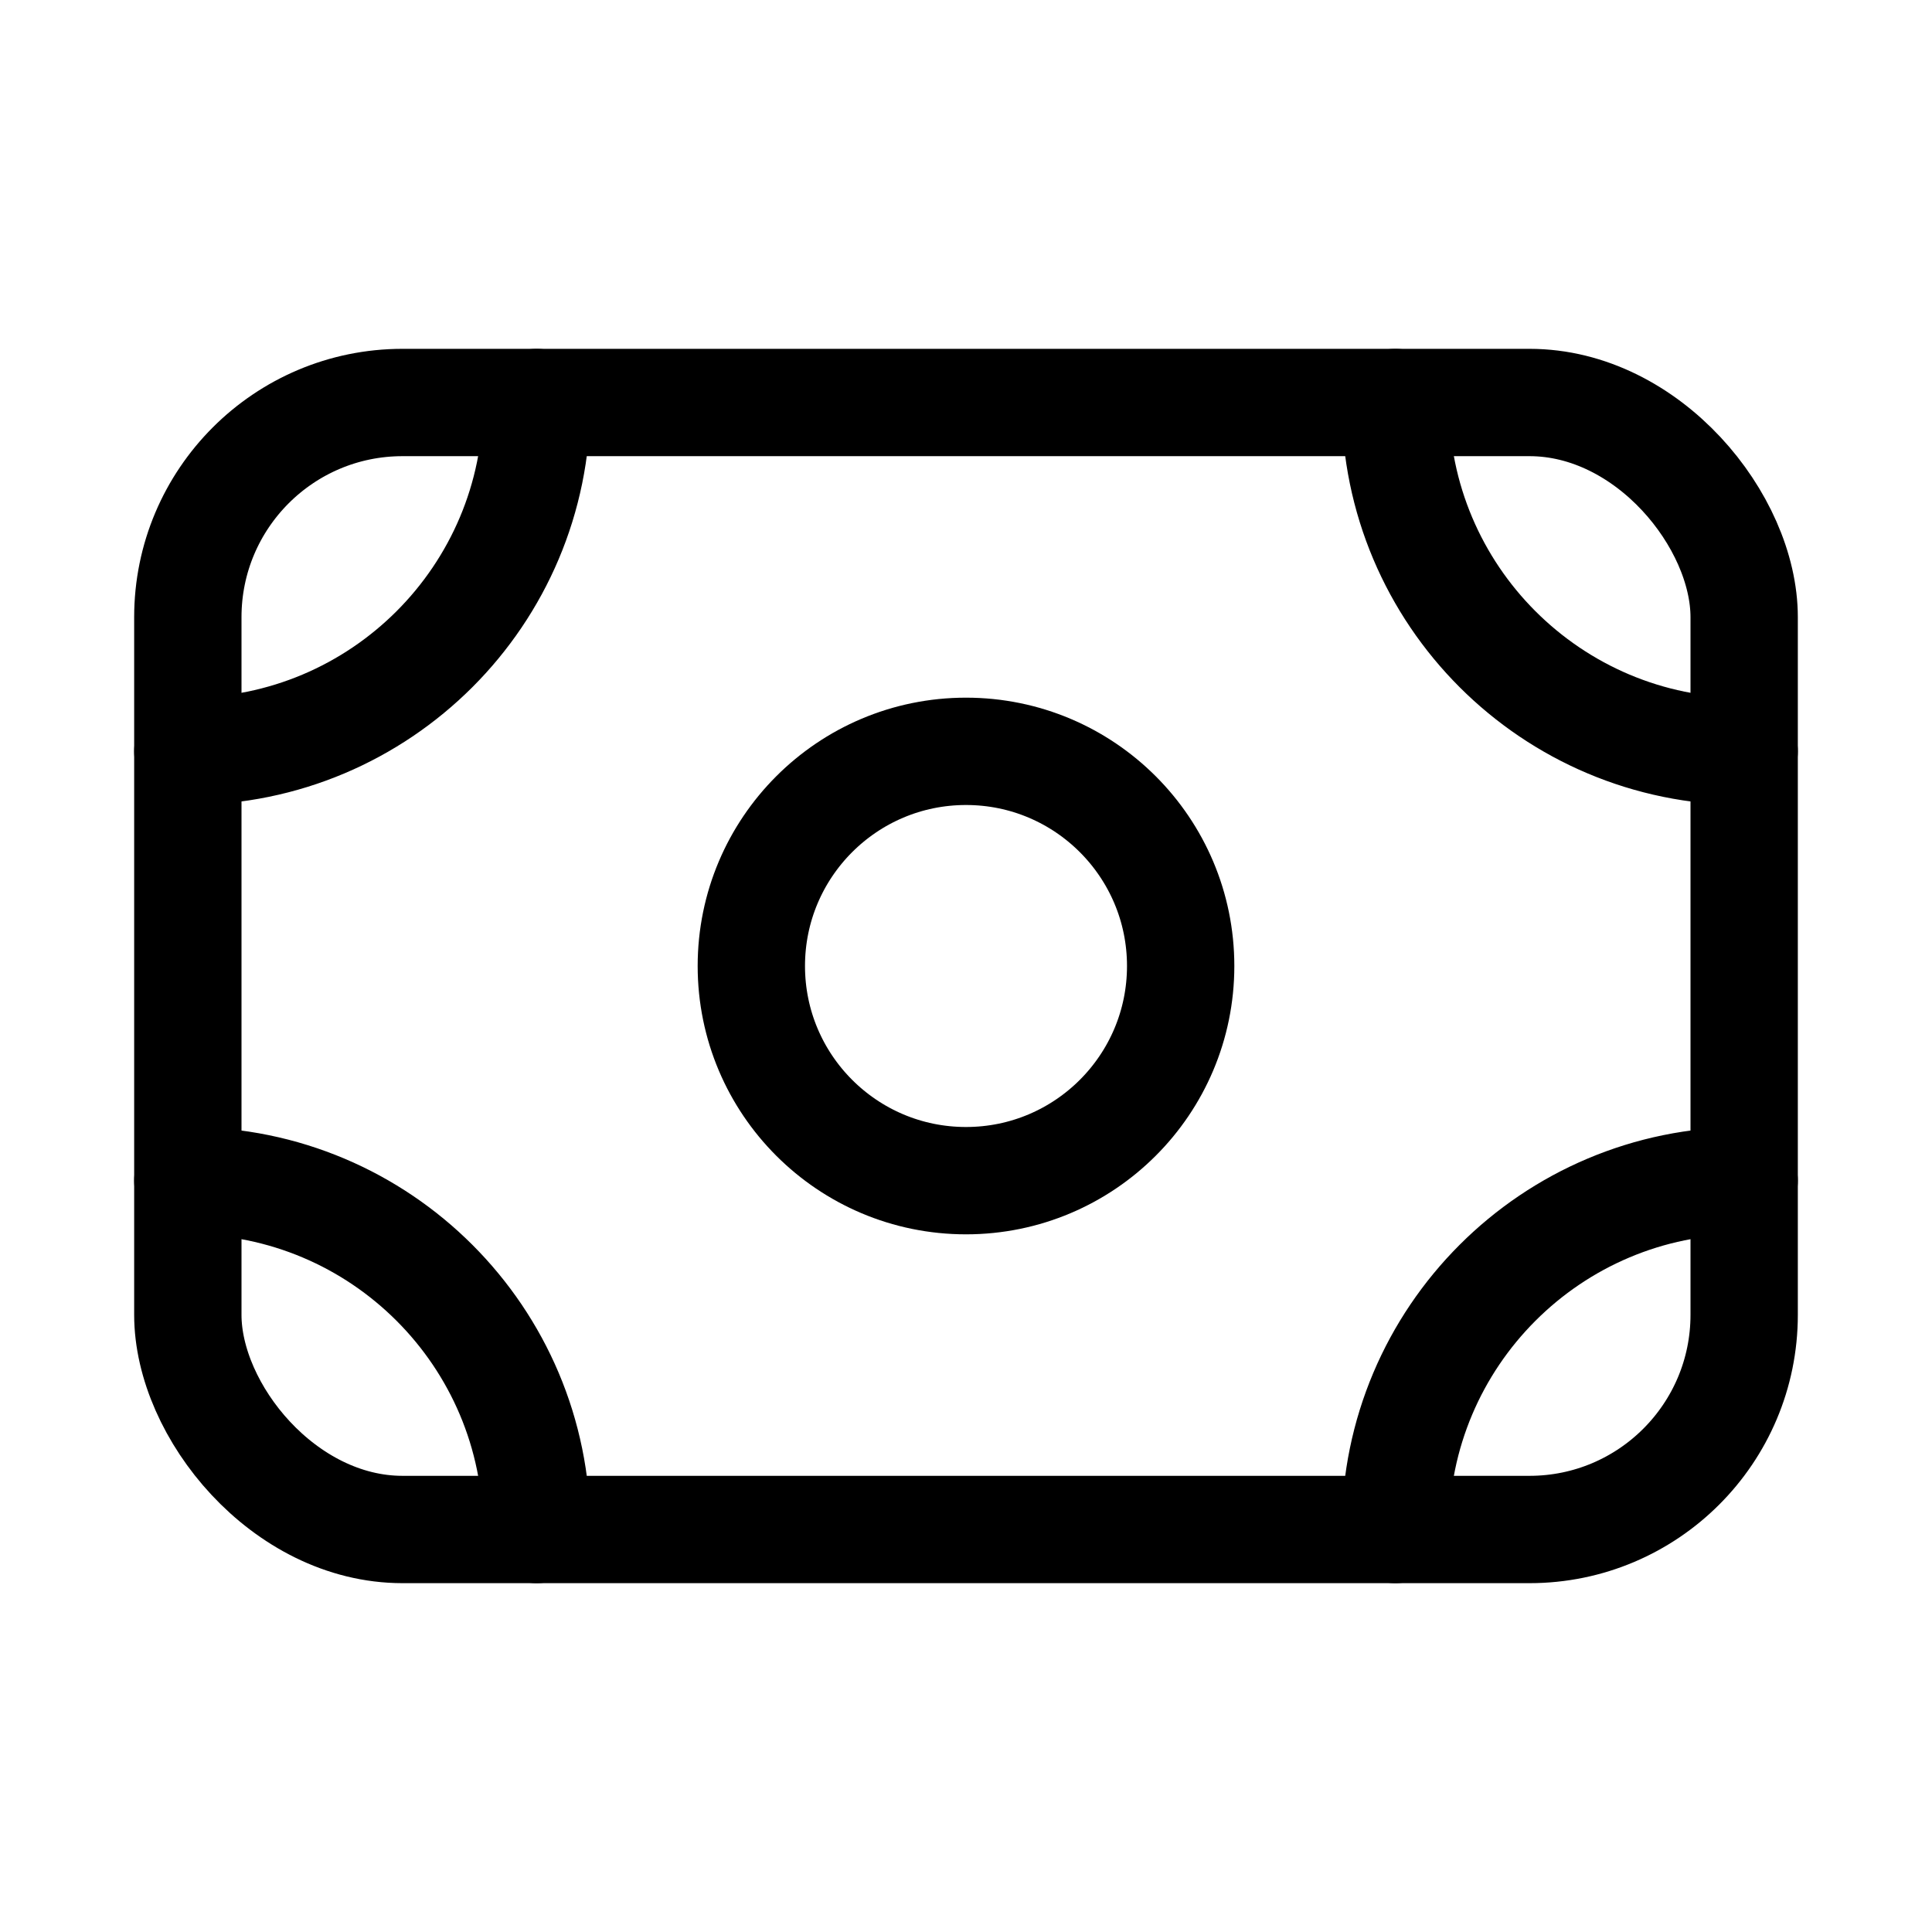 <svg xmlns="http://www.w3.org/2000/svg" height="18" width="18" viewBox="0 0 18 18"><title>money</title><g fill="none" stroke="currentColor" class="nc-icon-wrapper"><circle cx="9" cy="9" r="2" stroke-linecap="round" stroke-linejoin="round" stroke="currentColor"></circle><path d="M5,3.75c0,1.795-1.455,3.25-3.25,3.25" stroke-linecap="round" stroke-linejoin="round"></path><path d="M13,3.75c0,1.795,1.455,3.25,3.25,3.25" stroke-linecap="round" stroke-linejoin="round"></path><path d="M5,14.25c0-1.795-1.455-3.25-3.25-3.25" stroke-linecap="round" stroke-linejoin="round"></path><path d="M13,14.25c0-1.795,1.455-3.25,3.25-3.25" stroke-linecap="round" stroke-linejoin="round"></path><rect x="1.75" y="3.75" width="14.5" height="10.5" rx="2" ry="2" stroke-linecap="round" stroke-linejoin="round"></rect></g></svg>